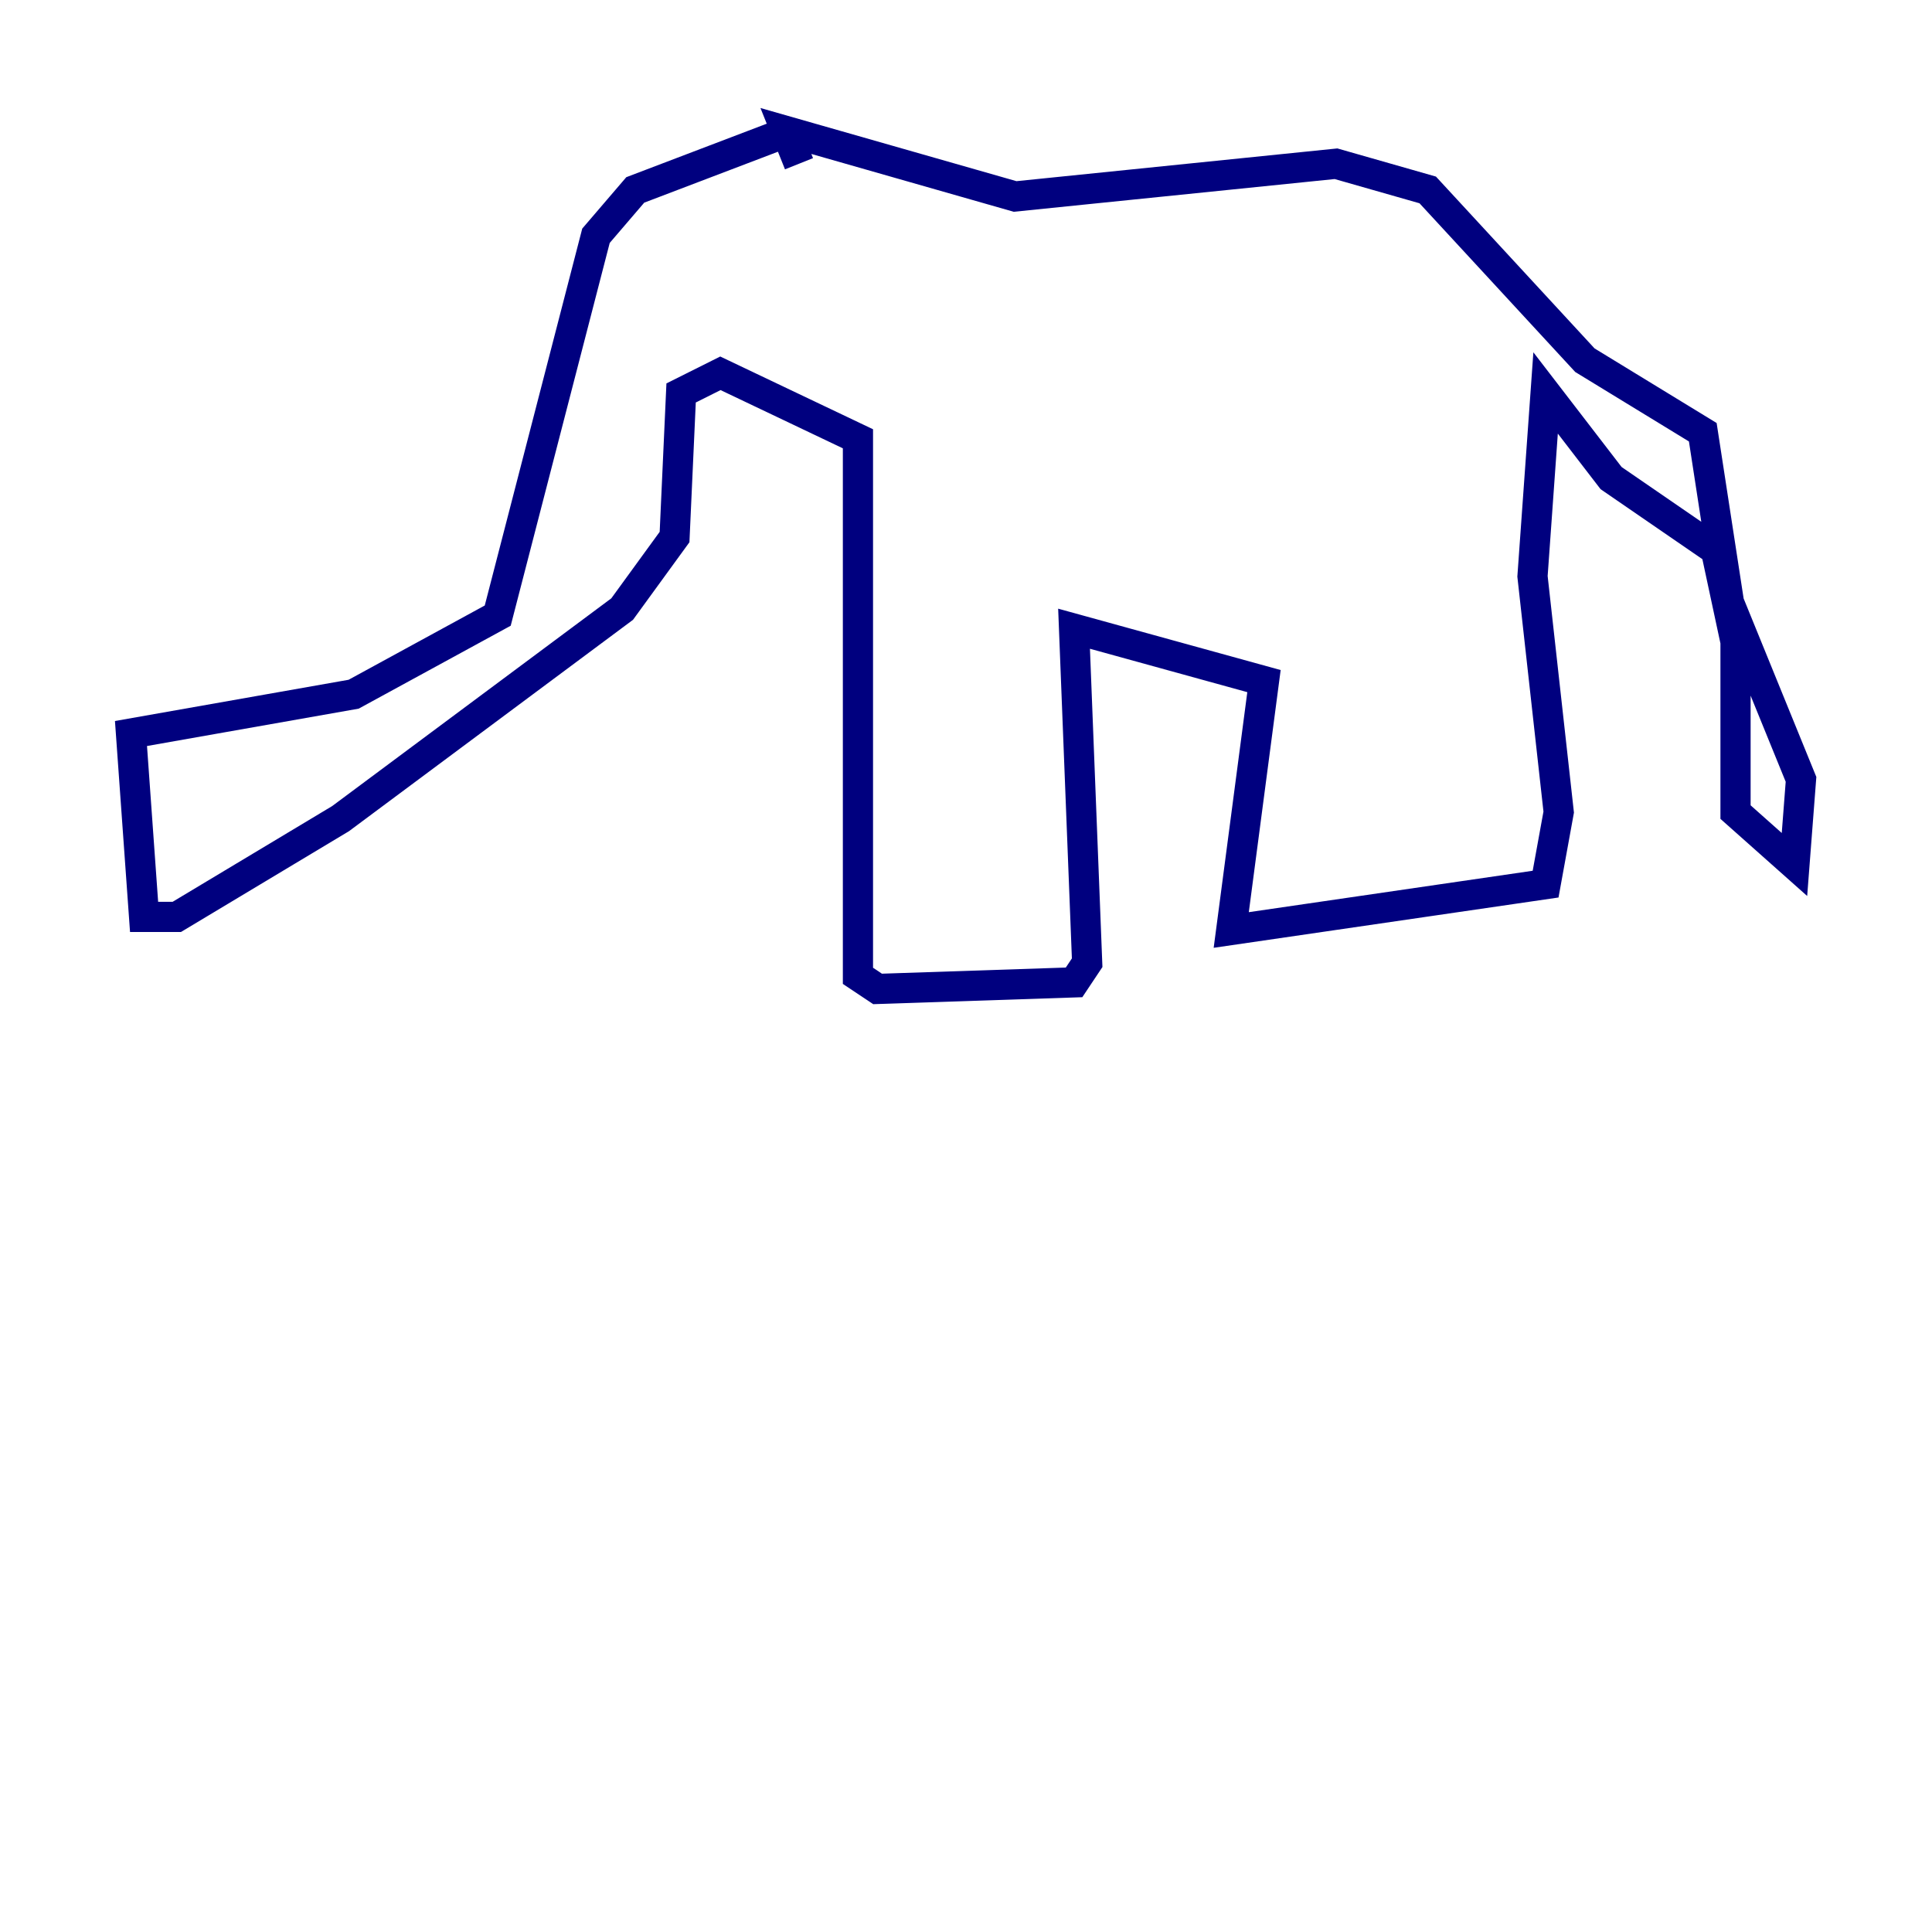 <?xml version="1.0" encoding="utf-8" ?>
<svg baseProfile="tiny" height="128" version="1.2" viewBox="0,0,128,128" width="128" xmlns="http://www.w3.org/2000/svg" xmlns:ev="http://www.w3.org/2001/xml-events" xmlns:xlink="http://www.w3.org/1999/xlink"><defs /><polyline fill="none" points="51.2,9.112 42.088,12.583 39.485,15.62 32.976,40.786 23.43,45.993 8.678,48.597 9.546,60.746 11.715,60.746 22.563,54.237 41.22,40.352 44.691,35.58 45.125,26.034 47.729,24.732 56.841,29.071 56.841,64.651 58.142,65.519 71.159,65.085 72.027,63.783 71.159,41.654 83.742,45.125 81.573,61.614 102.4,58.576 103.268,53.803 101.532,38.183 102.4,26.034 106.739,31.675 113.681,36.447 114.983,42.522 114.983,53.803 118.888,57.275 119.322,51.634 114.549,39.919 112.814,28.637 105.003,23.864 94.59,12.583 88.515,10.848 67.254,13.017 52.068,8.678 52.936,10.848" stroke="#00007f" stroke-width="2" /></svg>